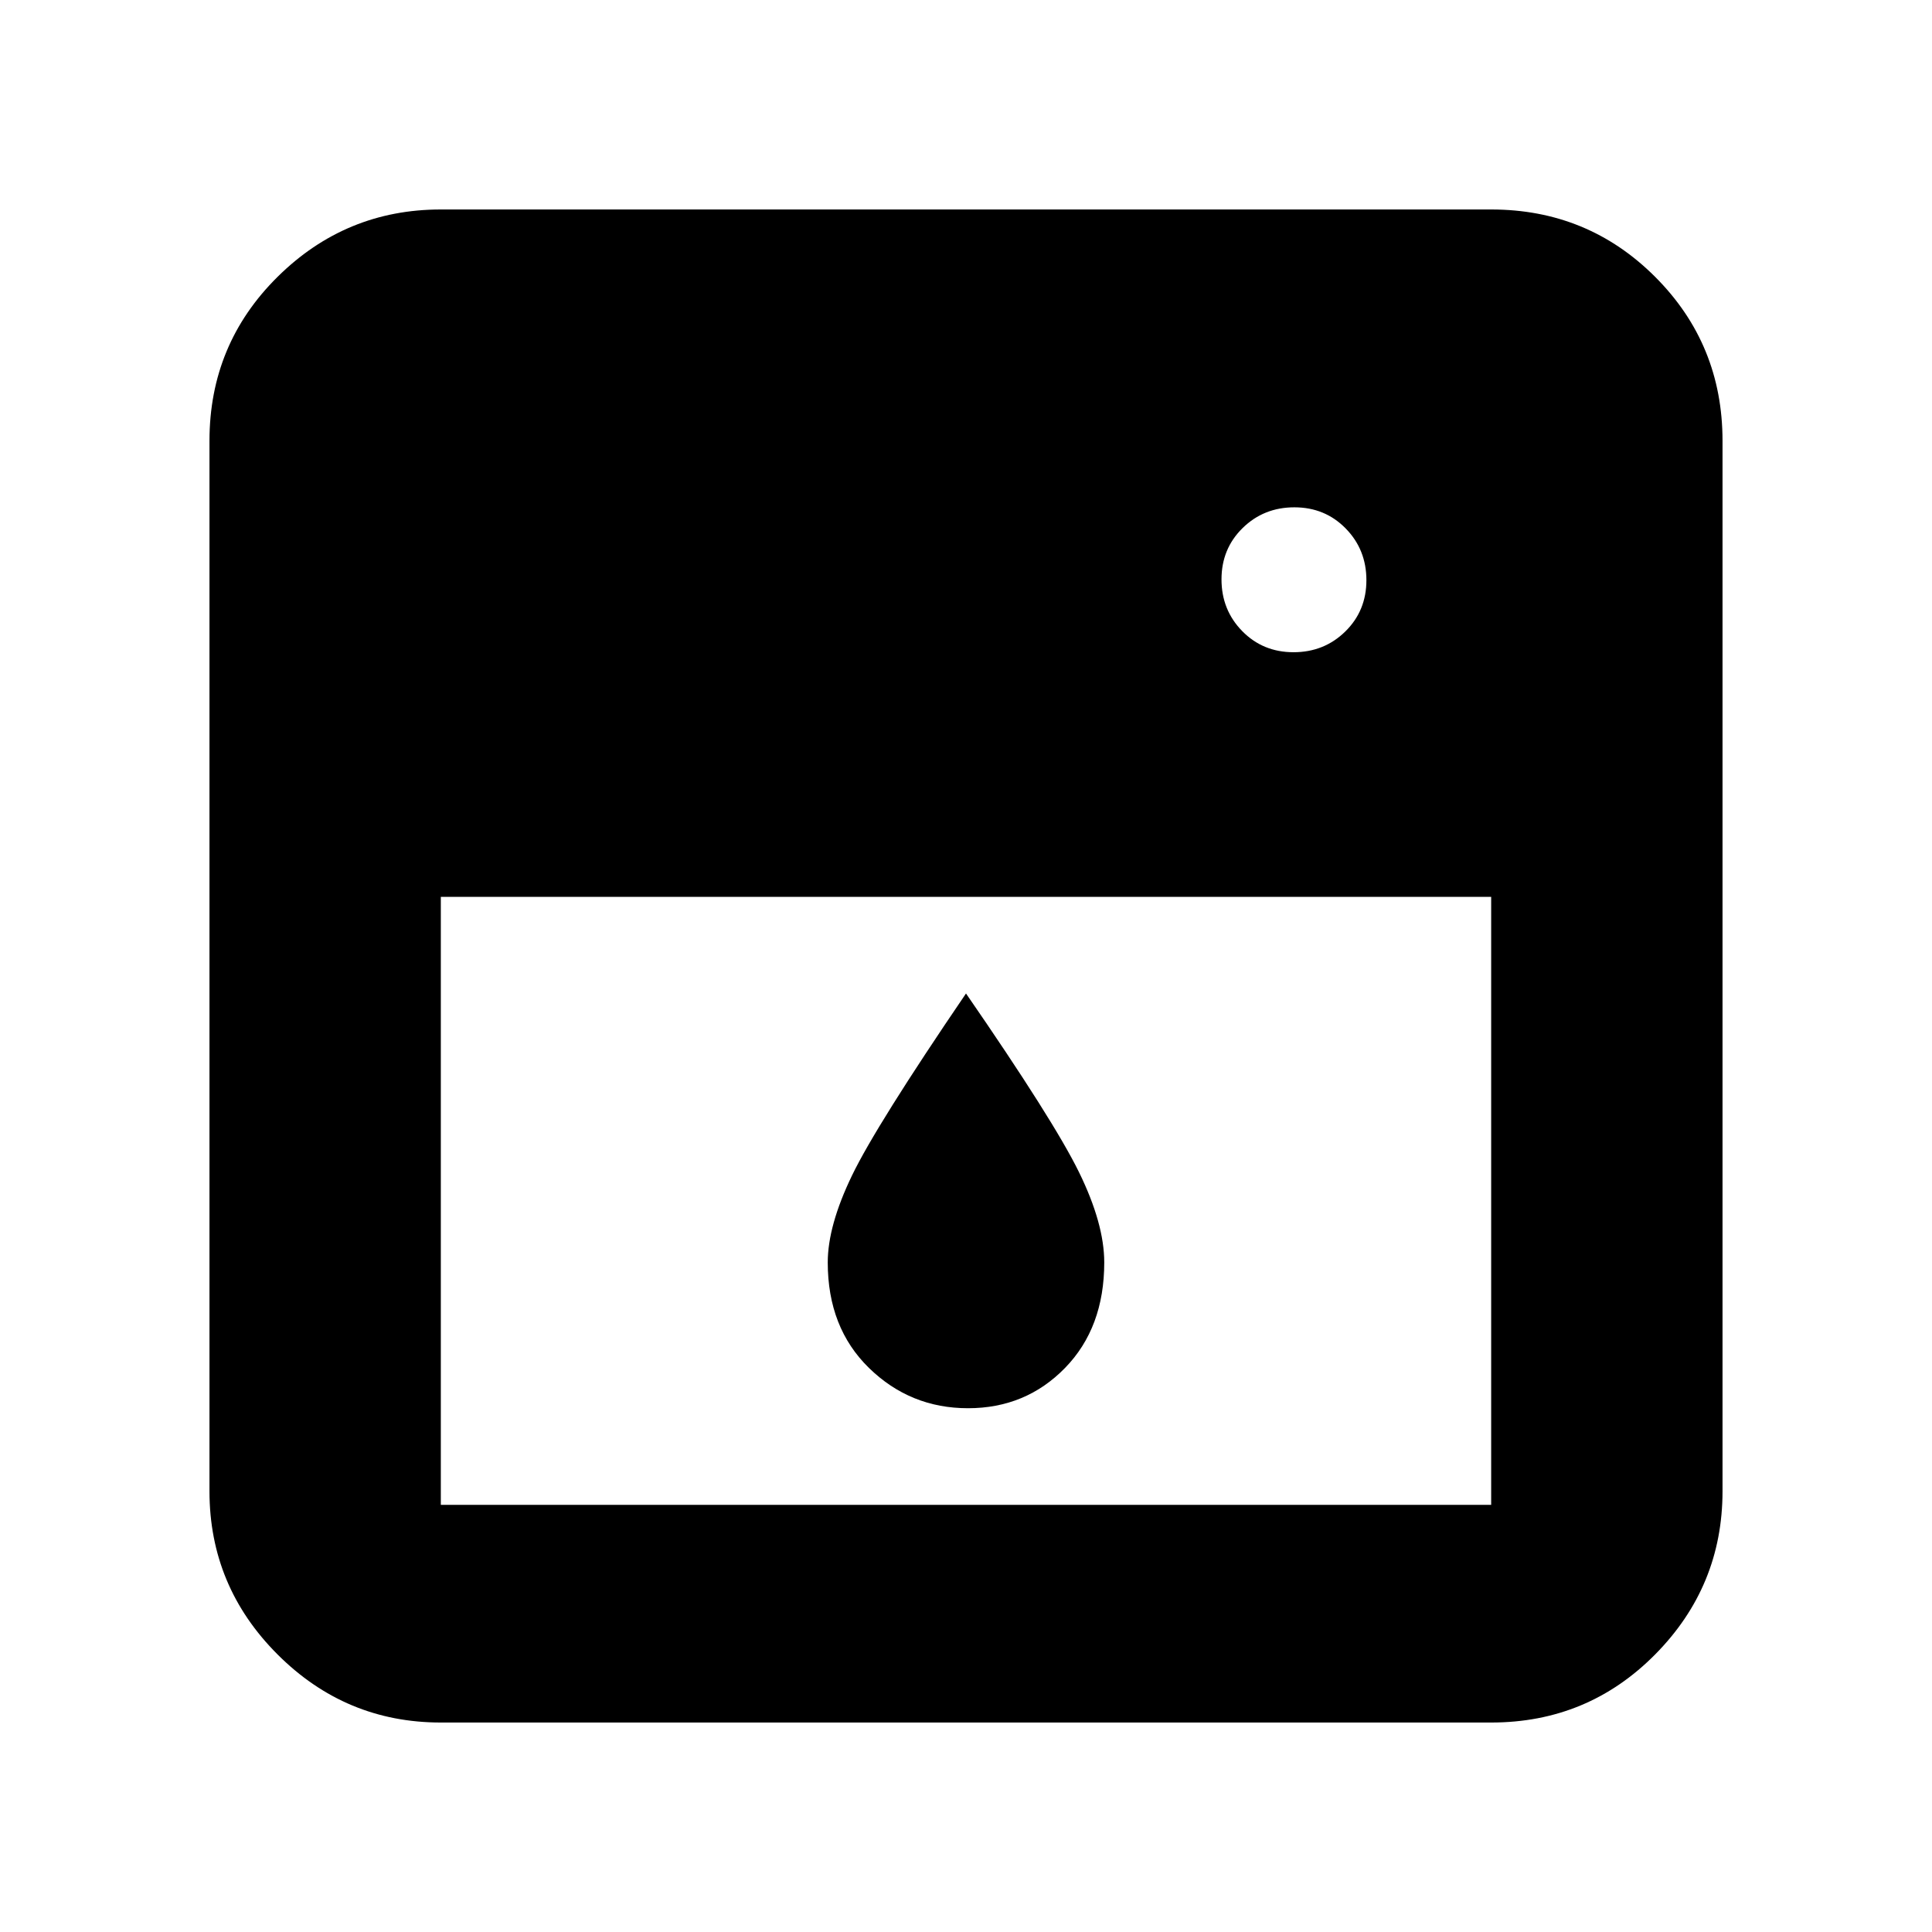 <svg xmlns="http://www.w3.org/2000/svg" height="20" viewBox="0 -960 960 960" width="20"><path d="M219.044-514.348v302.087h521.912v-302.087H219.044Zm261.952 254.087q-28.695 0-49.194-20-20.498-20-20.498-52.435 0-18.261 12.066-43.239 12.065-24.978 56.63-90.413 43.565 63.13 56.13 88.761 12.566 25.63 12.566 44.891 0 32.435-19.503 52.435-19.502 20-48.197 20Zm161.75-375.652q15.211 0 25.711-10.289 10.5-10.29 10.5-25.5 0-15.211-10.29-25.711-10.289-10.5-25.5-10.5-15.21 0-25.71 10.29-10.5 10.289-10.5 25.5 0 15.21 10.289 25.71 10.29 10.5 25.5 10.5ZM219.044-104.087q-47.299 0-81.128-33.829t-33.829-81.128v-521.912q0-47.999 33.829-81.478 33.829-33.479 81.128-33.479h521.912q47.999 0 81.478 33.479 33.479 33.479 33.479 81.478v521.912q0 47.299-33.479 81.128t-81.478 33.829H219.044Z"/></svg>